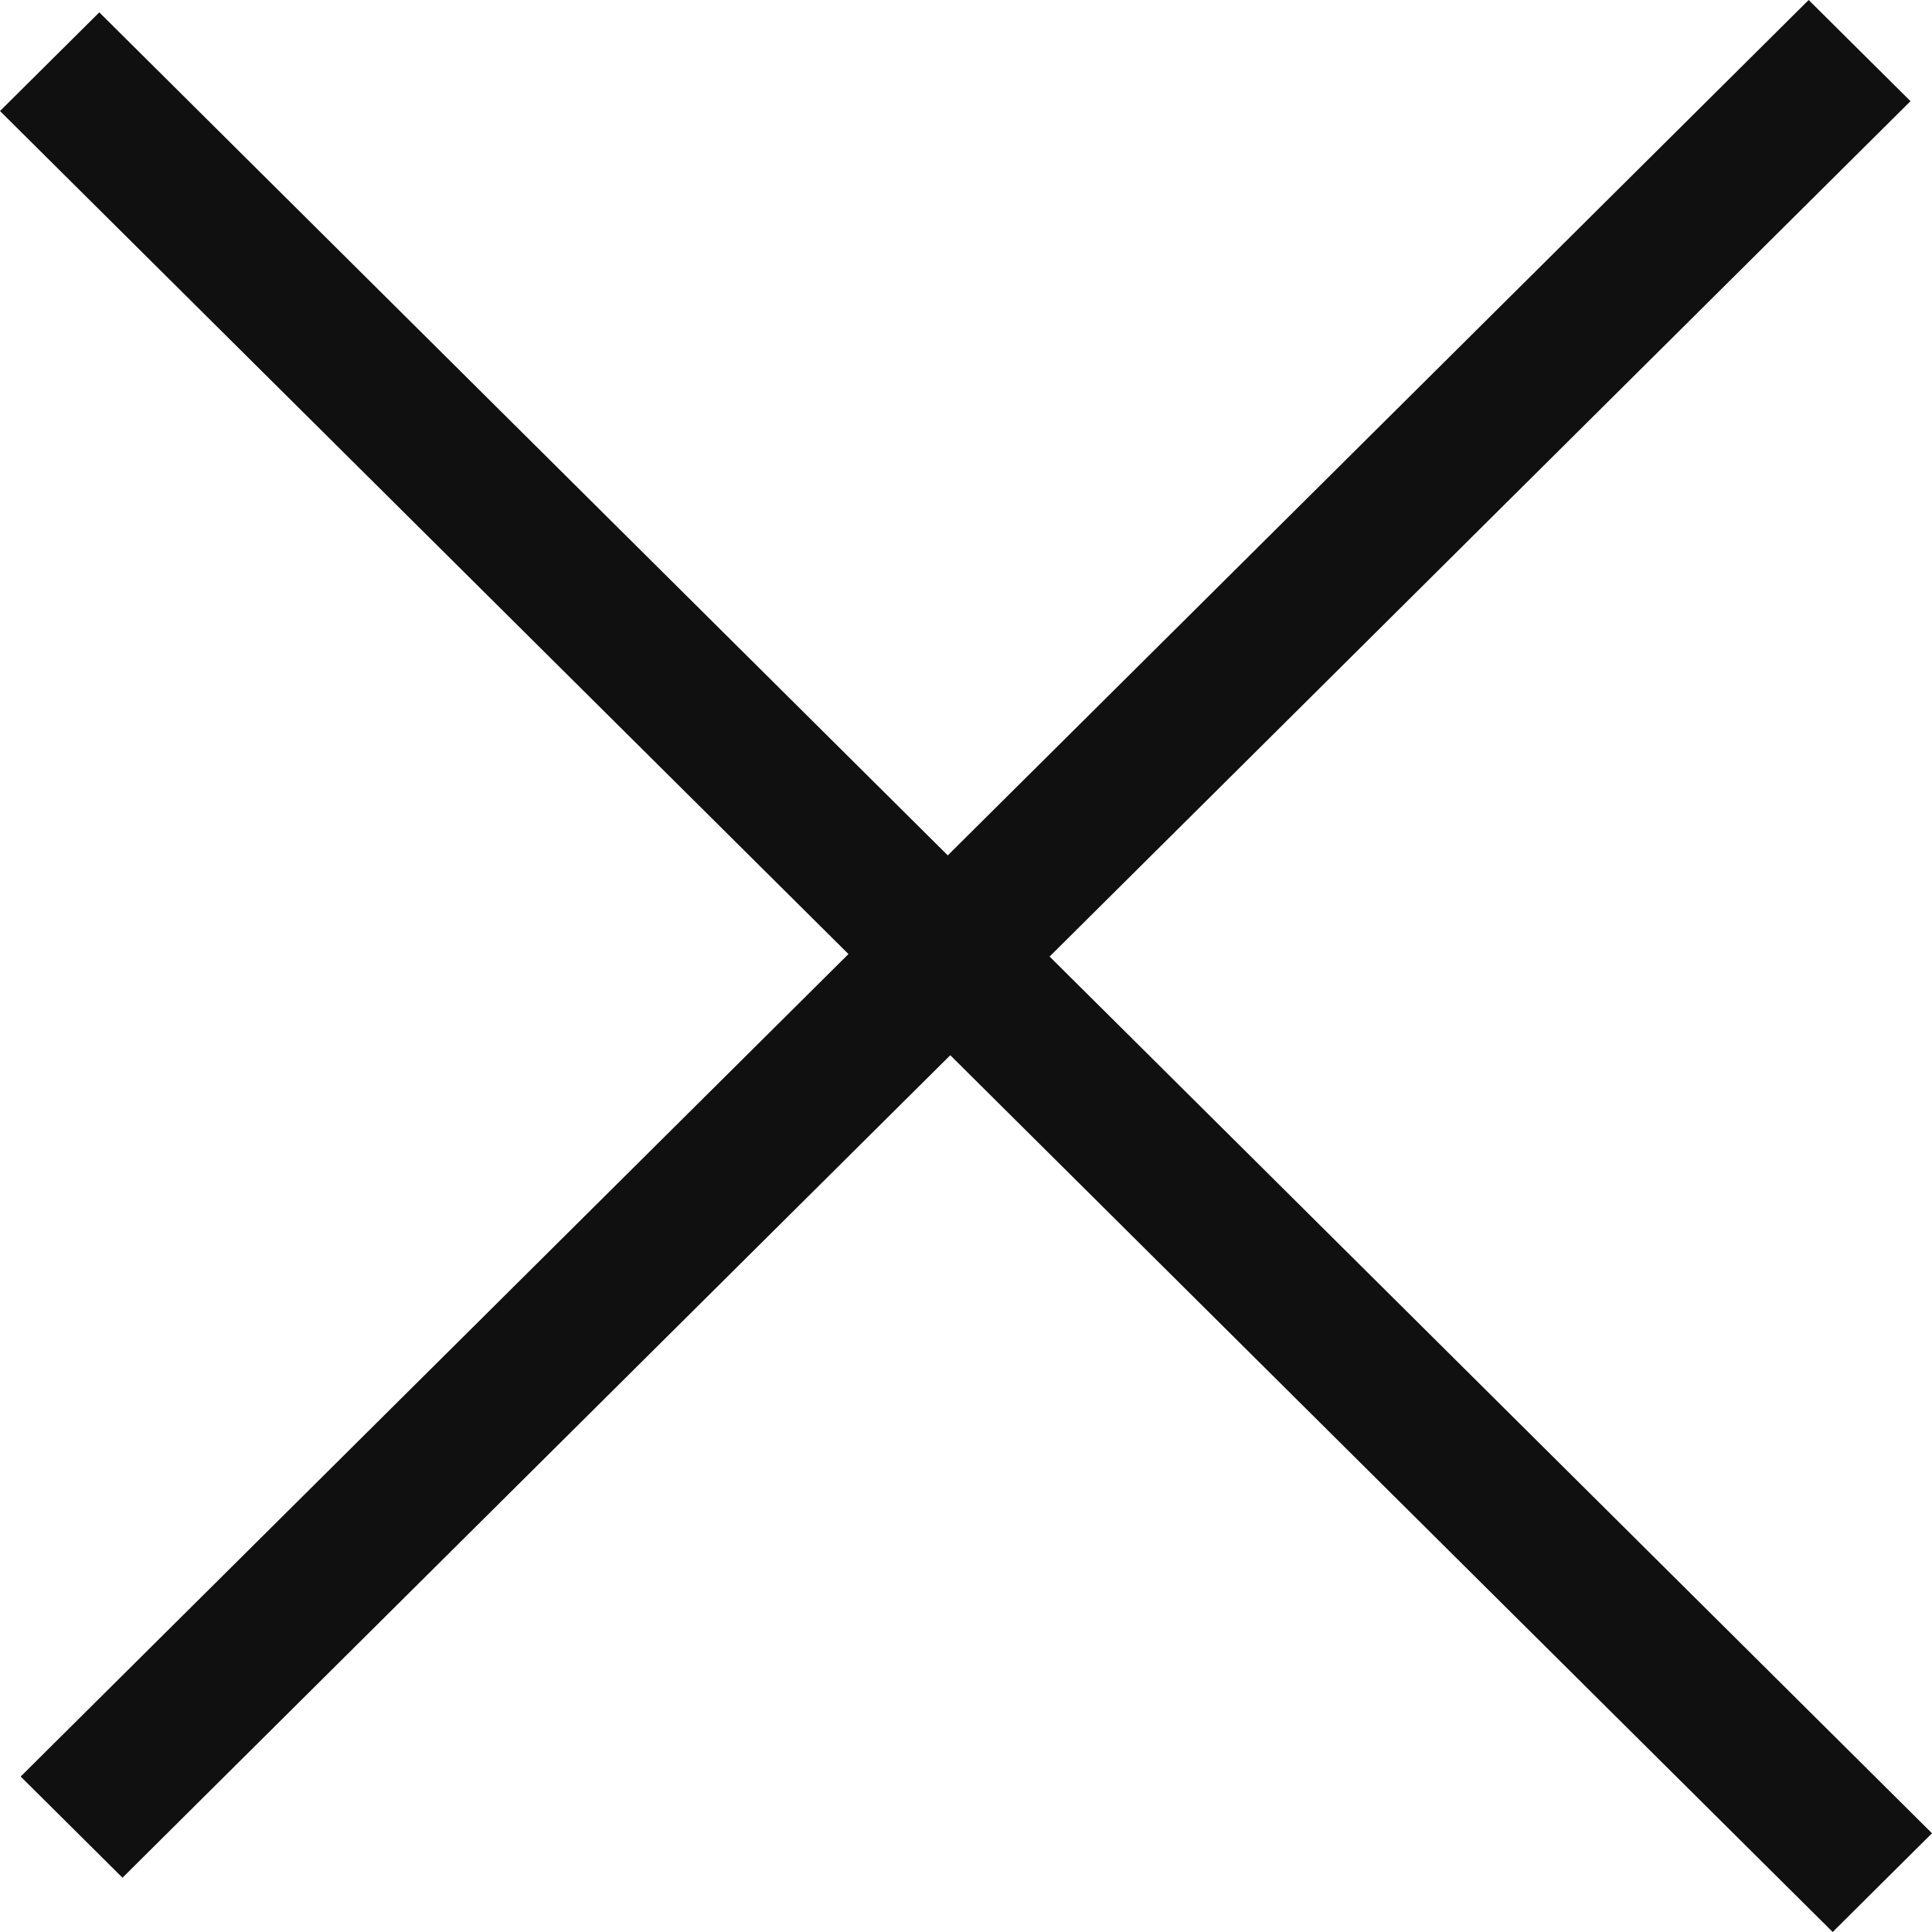 <svg width="30" height="30" viewBox="0 0 30 30" fill="none" xmlns="http://www.w3.org/2000/svg">
<path d="M0 1.724L1.542 0.192L30 28.467L28.458 30L0 1.724Z" fill="#101010"/>
<path d="M1.902 29.157L0.321 27.586L28.085 0L29.666 1.571L1.902 29.157Z" fill="#101010"/>
</svg>
